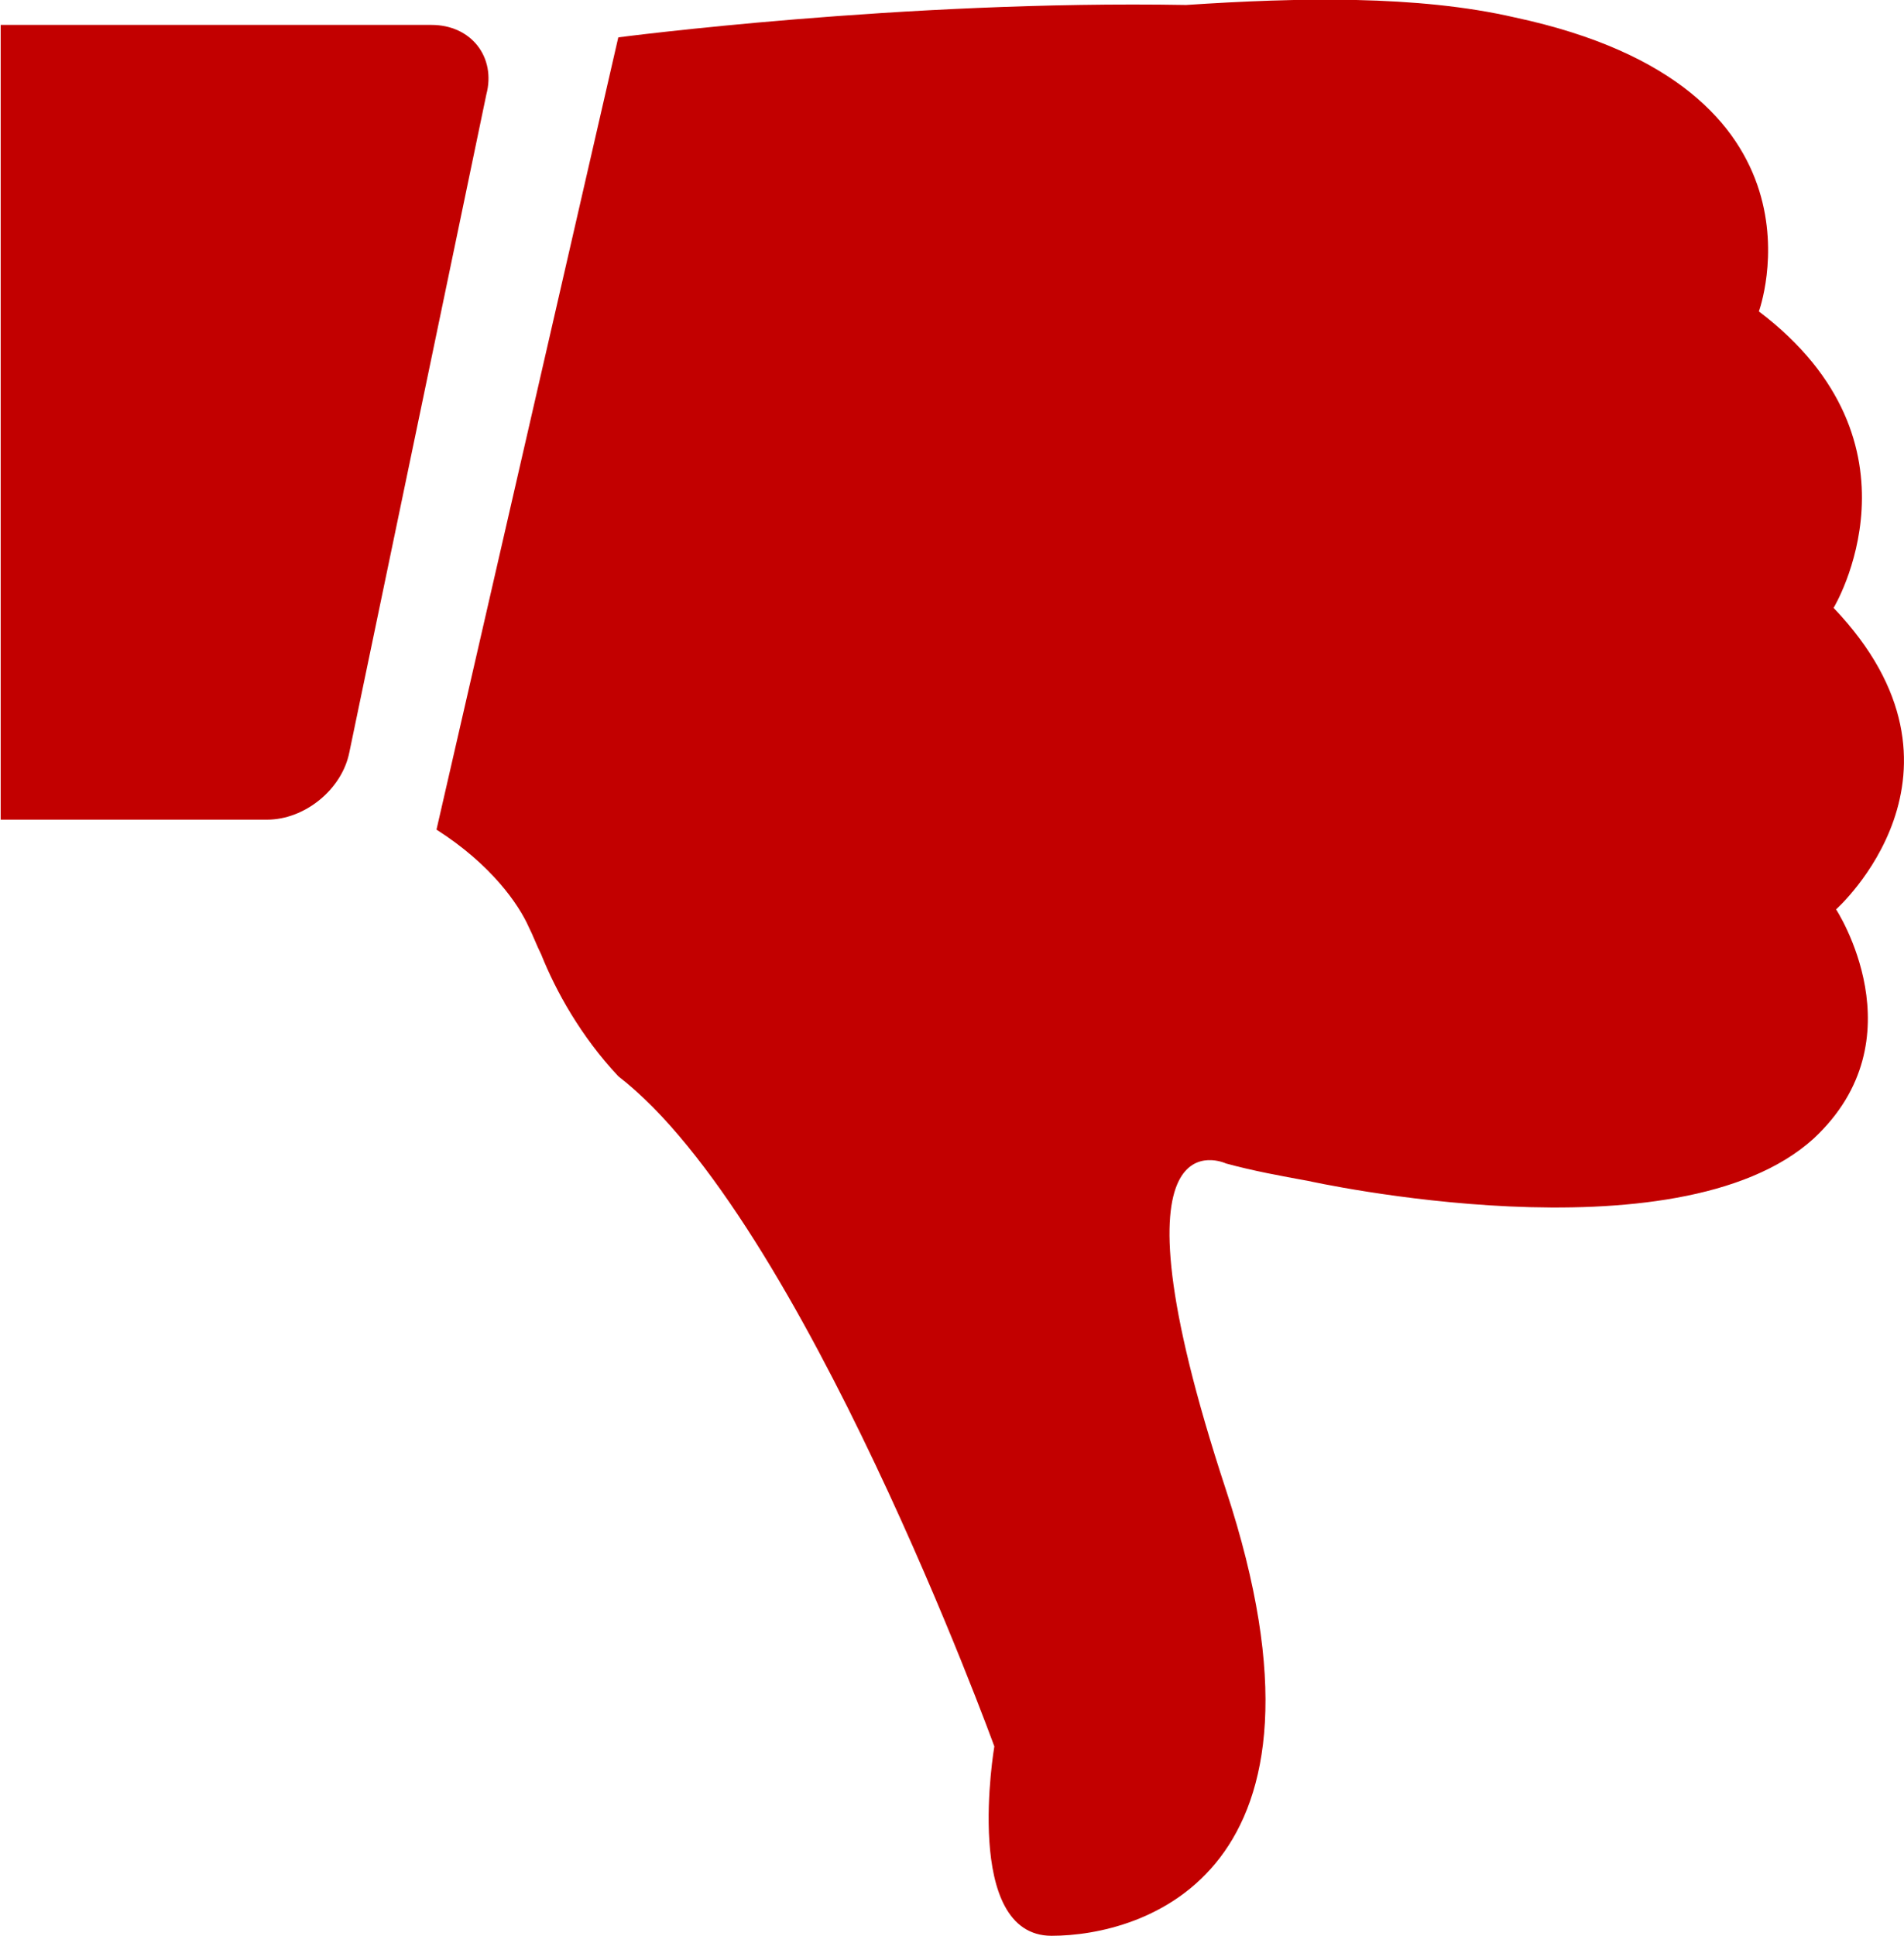 <?xml version="1.0" encoding="UTF-8"?>
<!DOCTYPE svg PUBLIC "-//W3C//DTD SVG 1.1//EN" "http://www.w3.org/Graphics/SVG/1.1/DTD/svg11.dtd">
<!-- Creator: CorelDRAW X8 -->
<svg xmlns="http://www.w3.org/2000/svg" xml:space="preserve" width="206.496mm" height="209.86mm" version="1.1" style="shape-rendering:geometricPrecision; text-rendering:geometricPrecision; image-rendering:optimizeQuality; fill-rule:evenodd; clip-rule:evenodd"
viewBox="0 0 764 777"
 xmlns:xlink="http://www.w3.org/1999/xlink">
 <defs>
  <style type="text/css">
   <![CDATA[
    .fil0 {fill:#C20000}
   ]]>
  </style>
 </defs>
 <g id="Vrstva_x0020_1">
  <g id="_1871534108560">
   <g id="_1871216282544">
    <g>
     <path class="fil0" d="M422 777c-36,0 -23,-76 -23,-76 0,0 -77,-212 -151,-269 -15,-16 -25,-34 -31,-49l0 0 0 0c-2,-4 -3,-7 -5,-11 -4,-9 -15,-25 -37,-39l73 -318c0,0 114,-15 228,-13 45,-3 93,-4 132,5 131,28 98,118 98,118 70,53 30,119 30,119 63,66 1,121 1,121 0,0 34,52 -9,92 -55,50 -203,17 -203,17l0 0c-11,-2 -22,-4 -33,-7 0,0 -51,-24 0,131 51,155 -34,179 -70,179l0 0z"/>
     <path class="fil0" d="M195 38l-55 264c-3,15 -18,27 -33,27l-107 0 0 -319 173 0c16,0 26,13 22,28l0 0z"/>
    </g>
   </g>
  </g>
 </g>
</svg>

